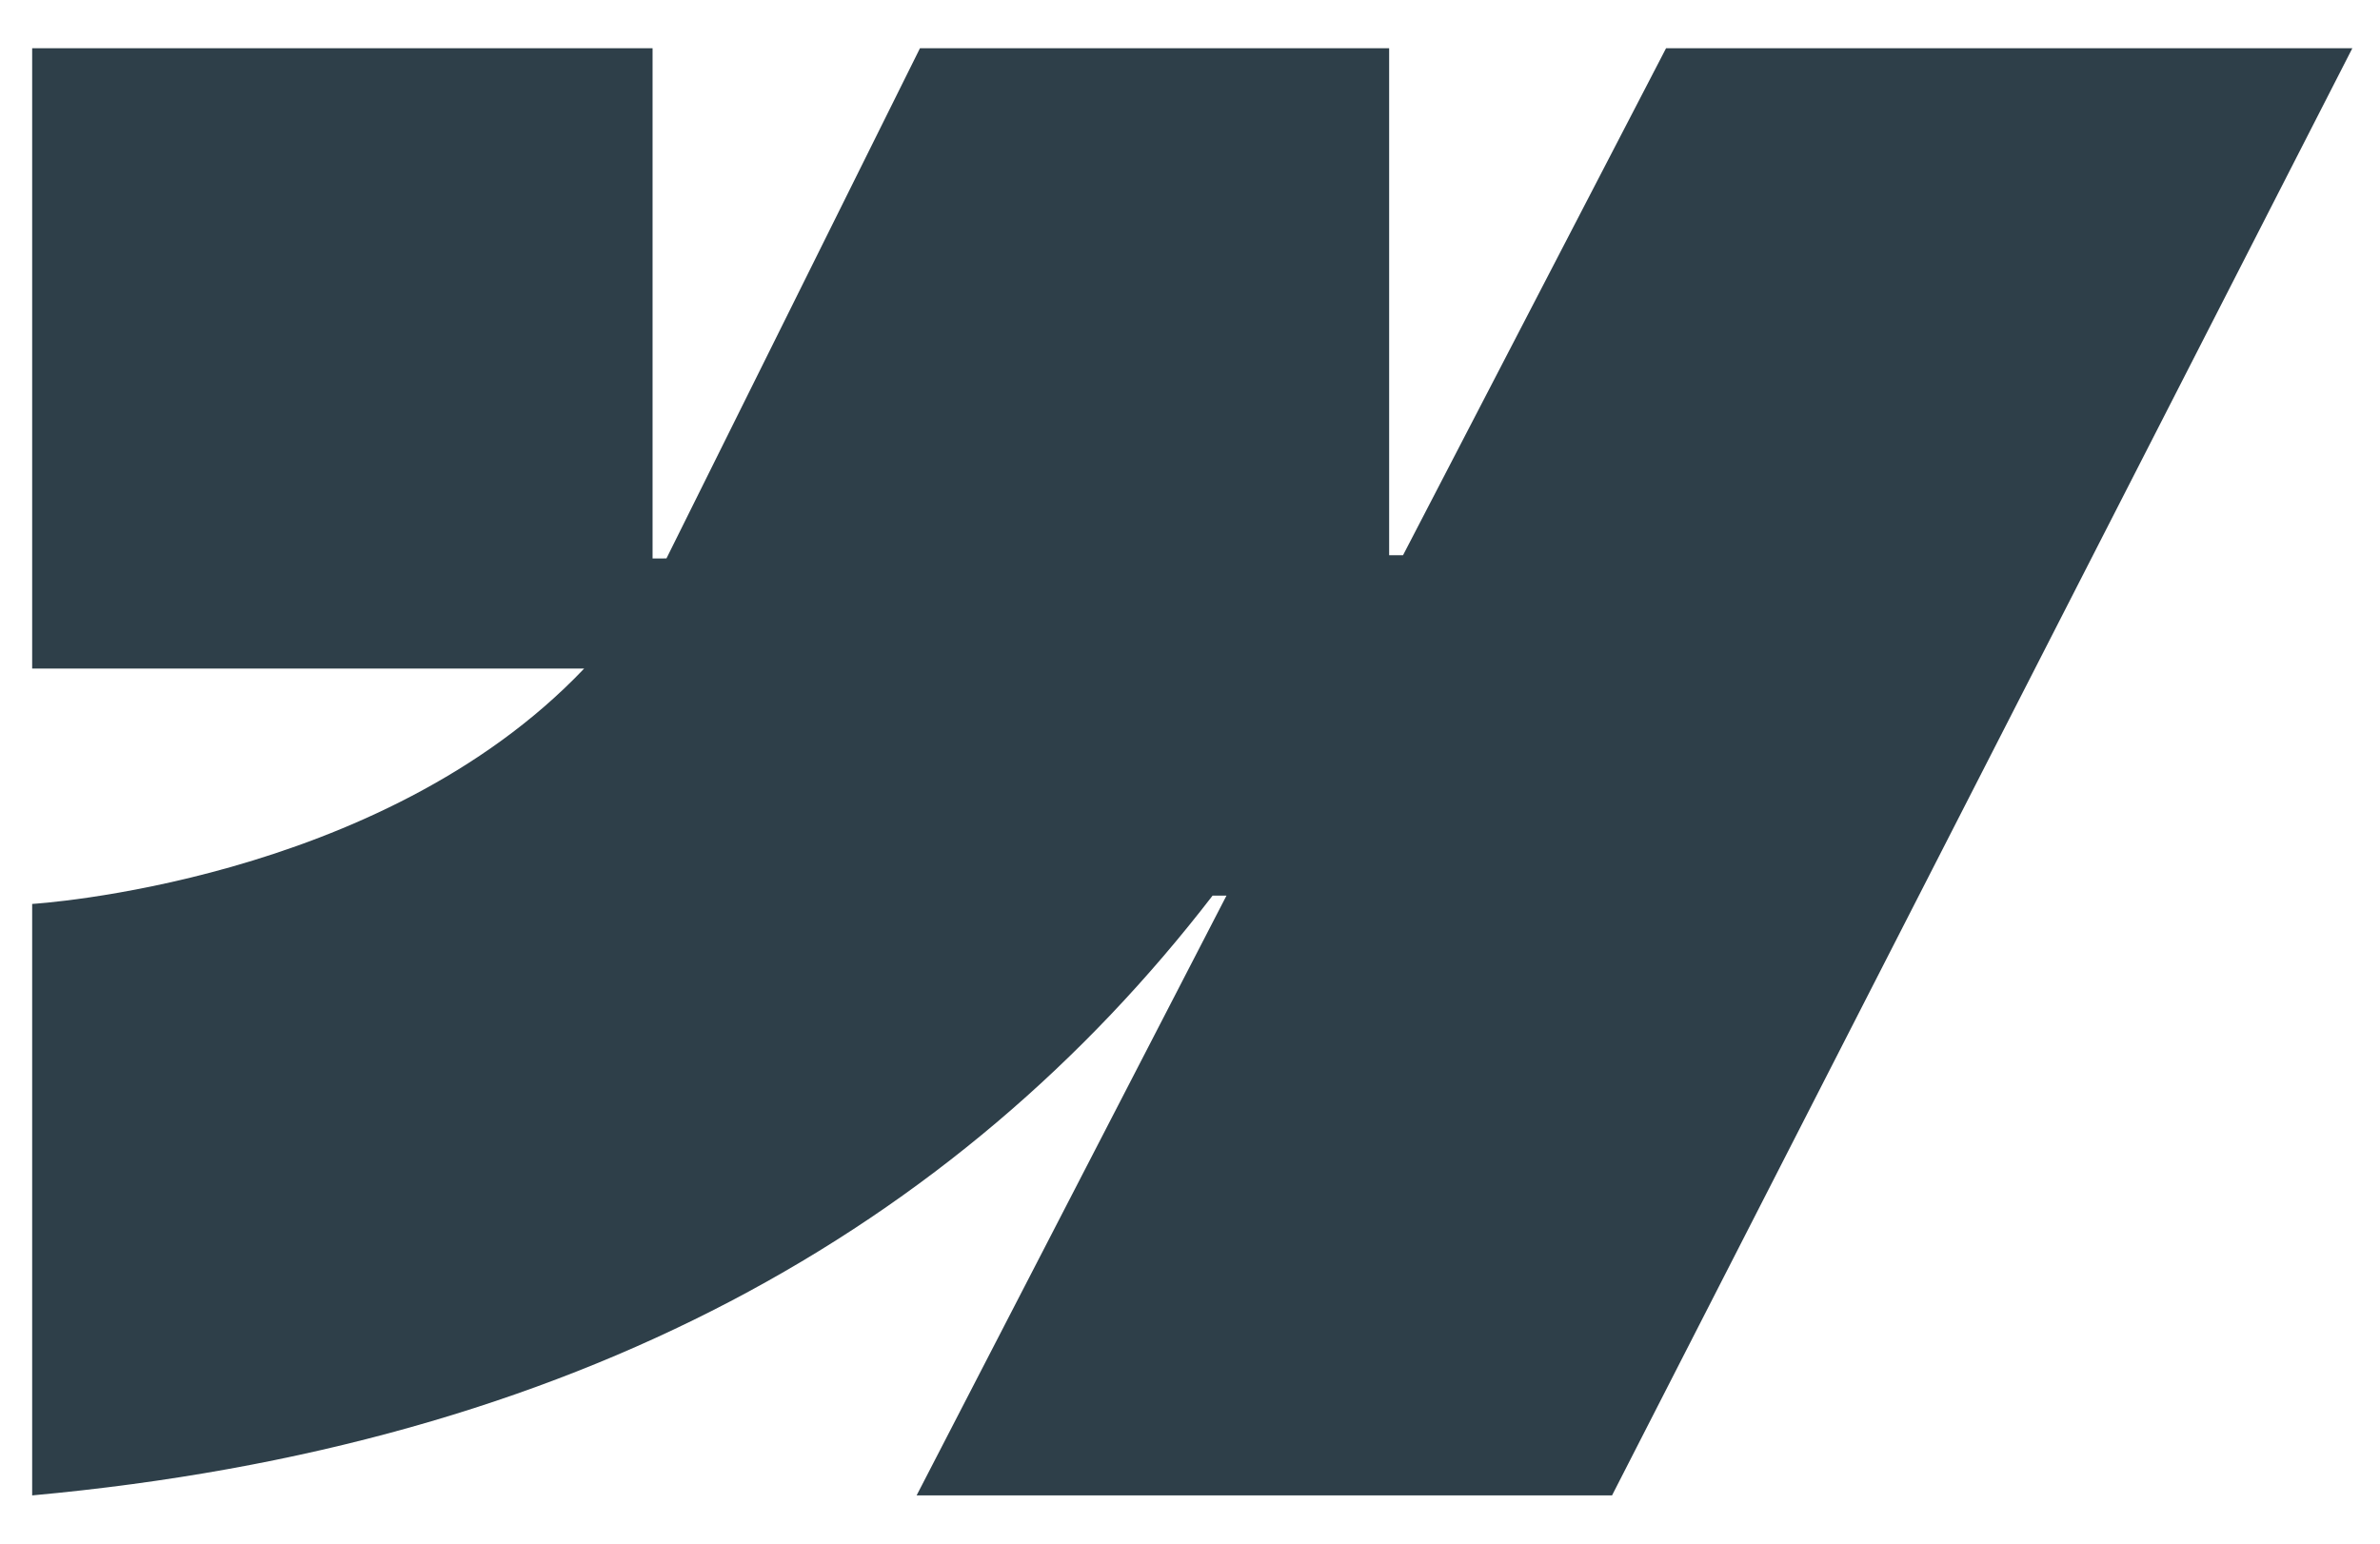 <svg width="37" height="24" viewBox="0 0 37 24" fill="none" xmlns="http://www.w3.org/2000/svg">
<path fill-rule="evenodd" clip-rule="evenodd" d="M36.57 0.75L25.061 23.25H14.25L19.067 13.925H18.851C14.877 19.084 8.948 22.479 0.5 23.25V14.054C0.5 14.054 5.904 13.735 9.081 10.395H0.5V0.75H10.145V8.683L10.361 8.682L14.302 0.75H21.596V8.632L21.812 8.632L25.901 0.75H36.57Z" fill="#2E3F49"/>
</svg>

